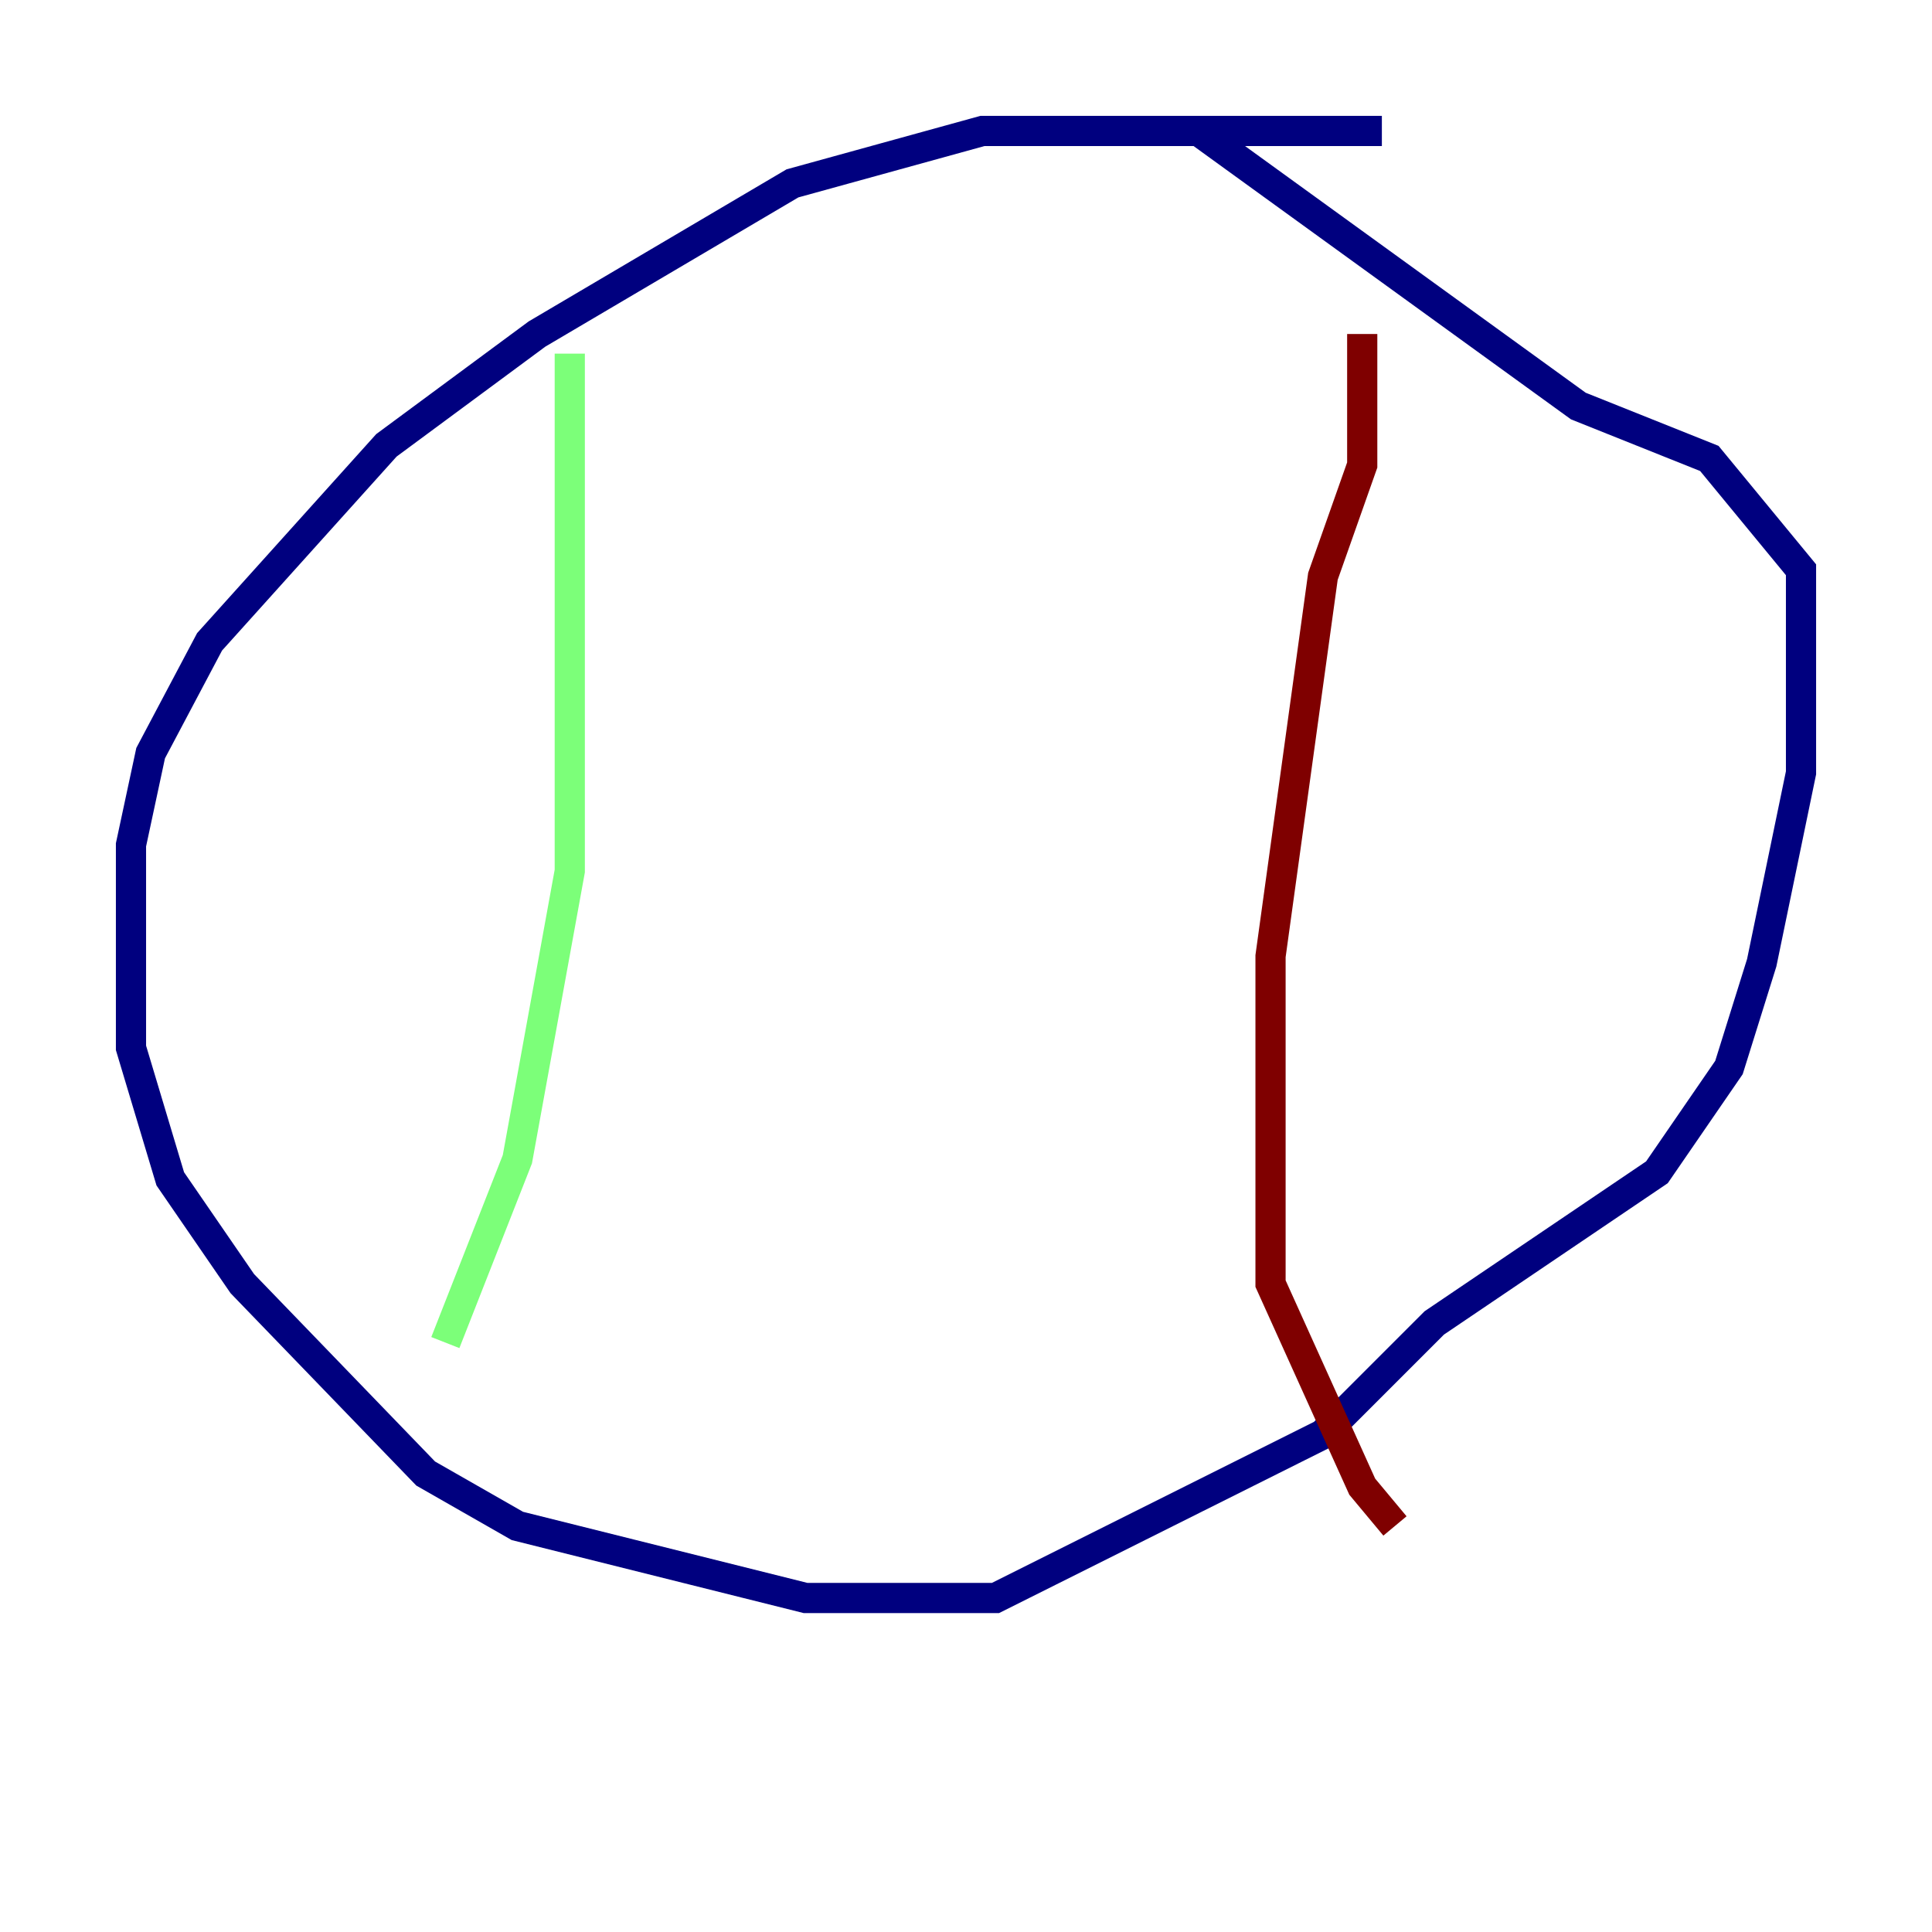 <?xml version="1.0" encoding="utf-8" ?>
<svg baseProfile="tiny" height="128" version="1.2" viewBox="0,0,128,128" width="128" xmlns="http://www.w3.org/2000/svg" xmlns:ev="http://www.w3.org/2001/xml-events" xmlns:xlink="http://www.w3.org/1999/xlink"><defs /><polyline fill="none" points="91.552,8.678 65.085,8.678 52.502,12.149 35.58,22.129 25.6,29.505 13.885,42.522 9.98,49.898 8.678,55.973 8.678,69.424 11.281,78.102 16.054,85.044 28.203,97.627 34.278,101.098 53.37,105.871 65.953,105.871 87.647,95.024 95.024,87.647 109.776,77.668 114.549,70.725 116.719,63.783 119.322,51.2 119.322,37.749 113.248,30.373 104.57,26.902 79.403,8.678" stroke="#00007f" stroke-width="2" /><polyline fill="none" points="37.749,23.43 37.749,57.709 34.278,76.8 29.505,88.949" stroke="#7cff79" stroke-width="2" /><polyline fill="none" points="90.251,22.129 90.251,30.807 87.647,38.183 84.176,63.349 84.176,85.044 90.251,98.495 92.42,101.098" stroke="#7f0000" stroke-width="2" /></svg>